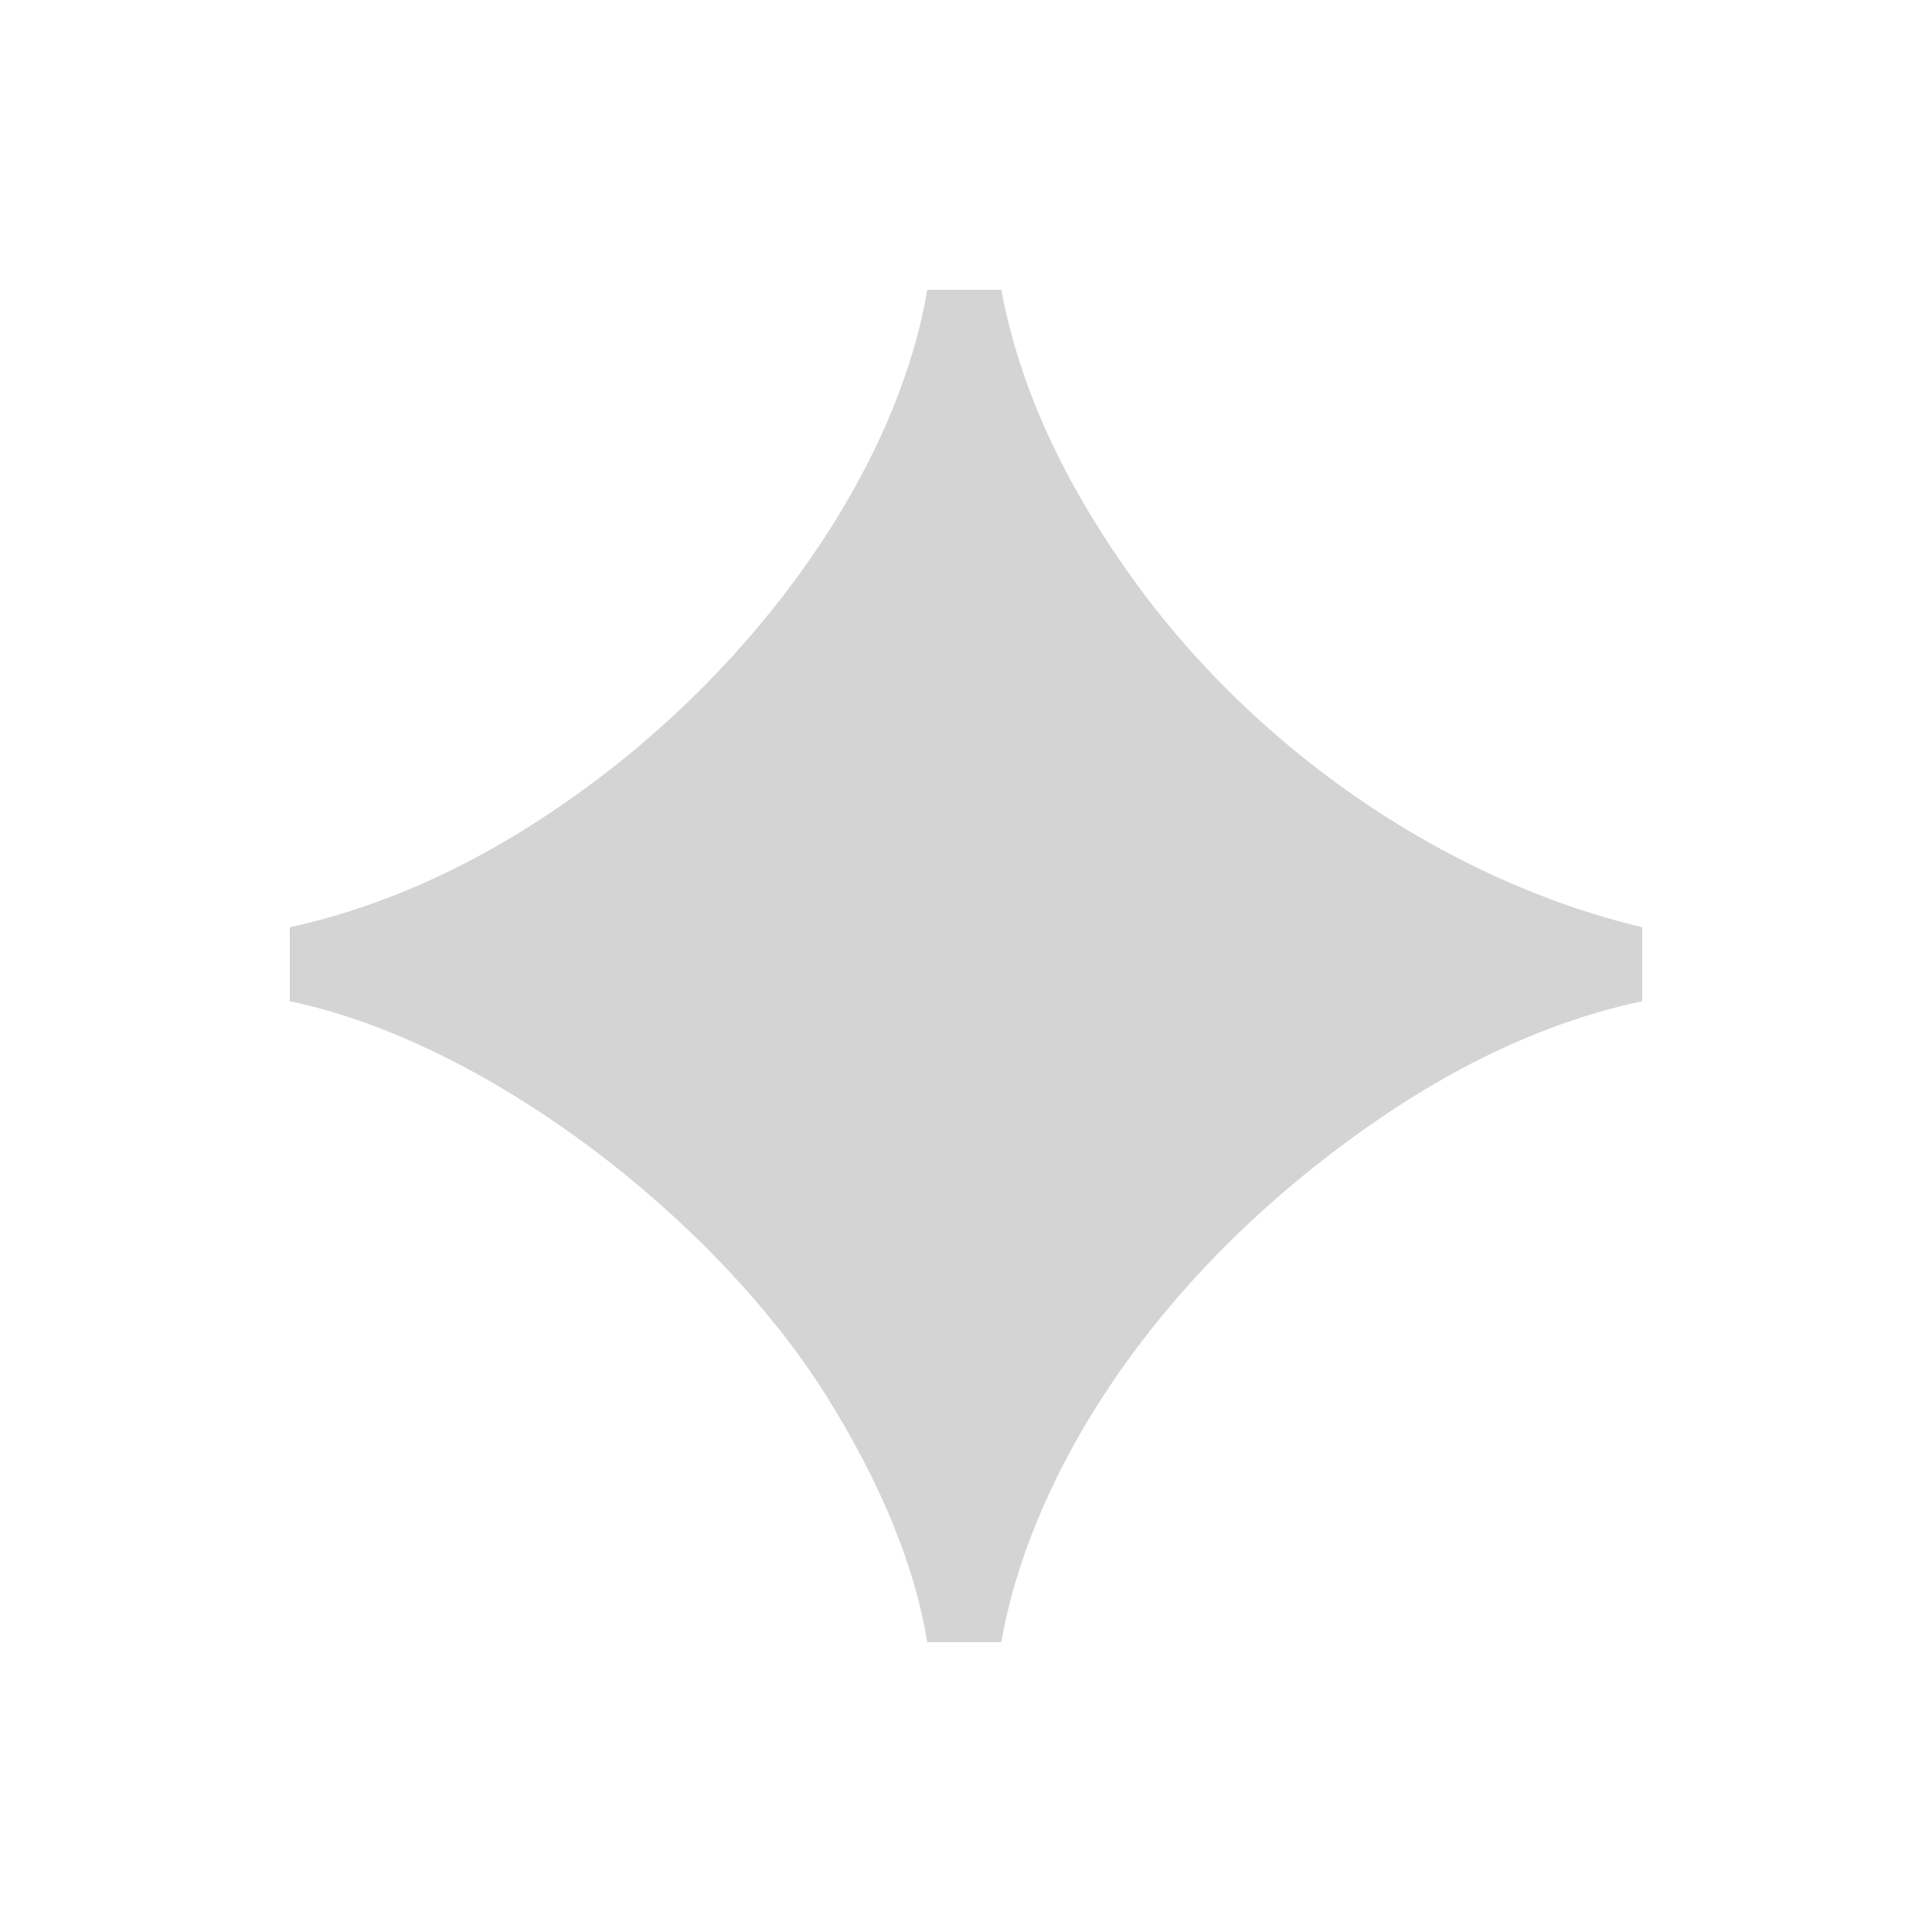 <svg xmlns="http://www.w3.org/2000/svg" width="20" height="20" viewBox="0 0 20 20" fill="none">
    <path d="M10.365 17C10.638 15.432 11.75 13.463 13.865 11.878C14.904 11.094 15.961 10.583 17 10.365V9.599C14.94 9.107 12.917 7.721 11.622 5.844C10.966 4.896 10.547 3.966 10.365 3H9.599C9.289 4.841 7.867 6.883 5.935 8.25C4.987 8.924 4.003 9.38 3 9.599V10.365C5.023 10.784 7.375 12.588 8.542 14.43C9.125 15.359 9.471 16.216 9.599 17H10.365Z" fill="#D4D4D4"/>
</svg>
